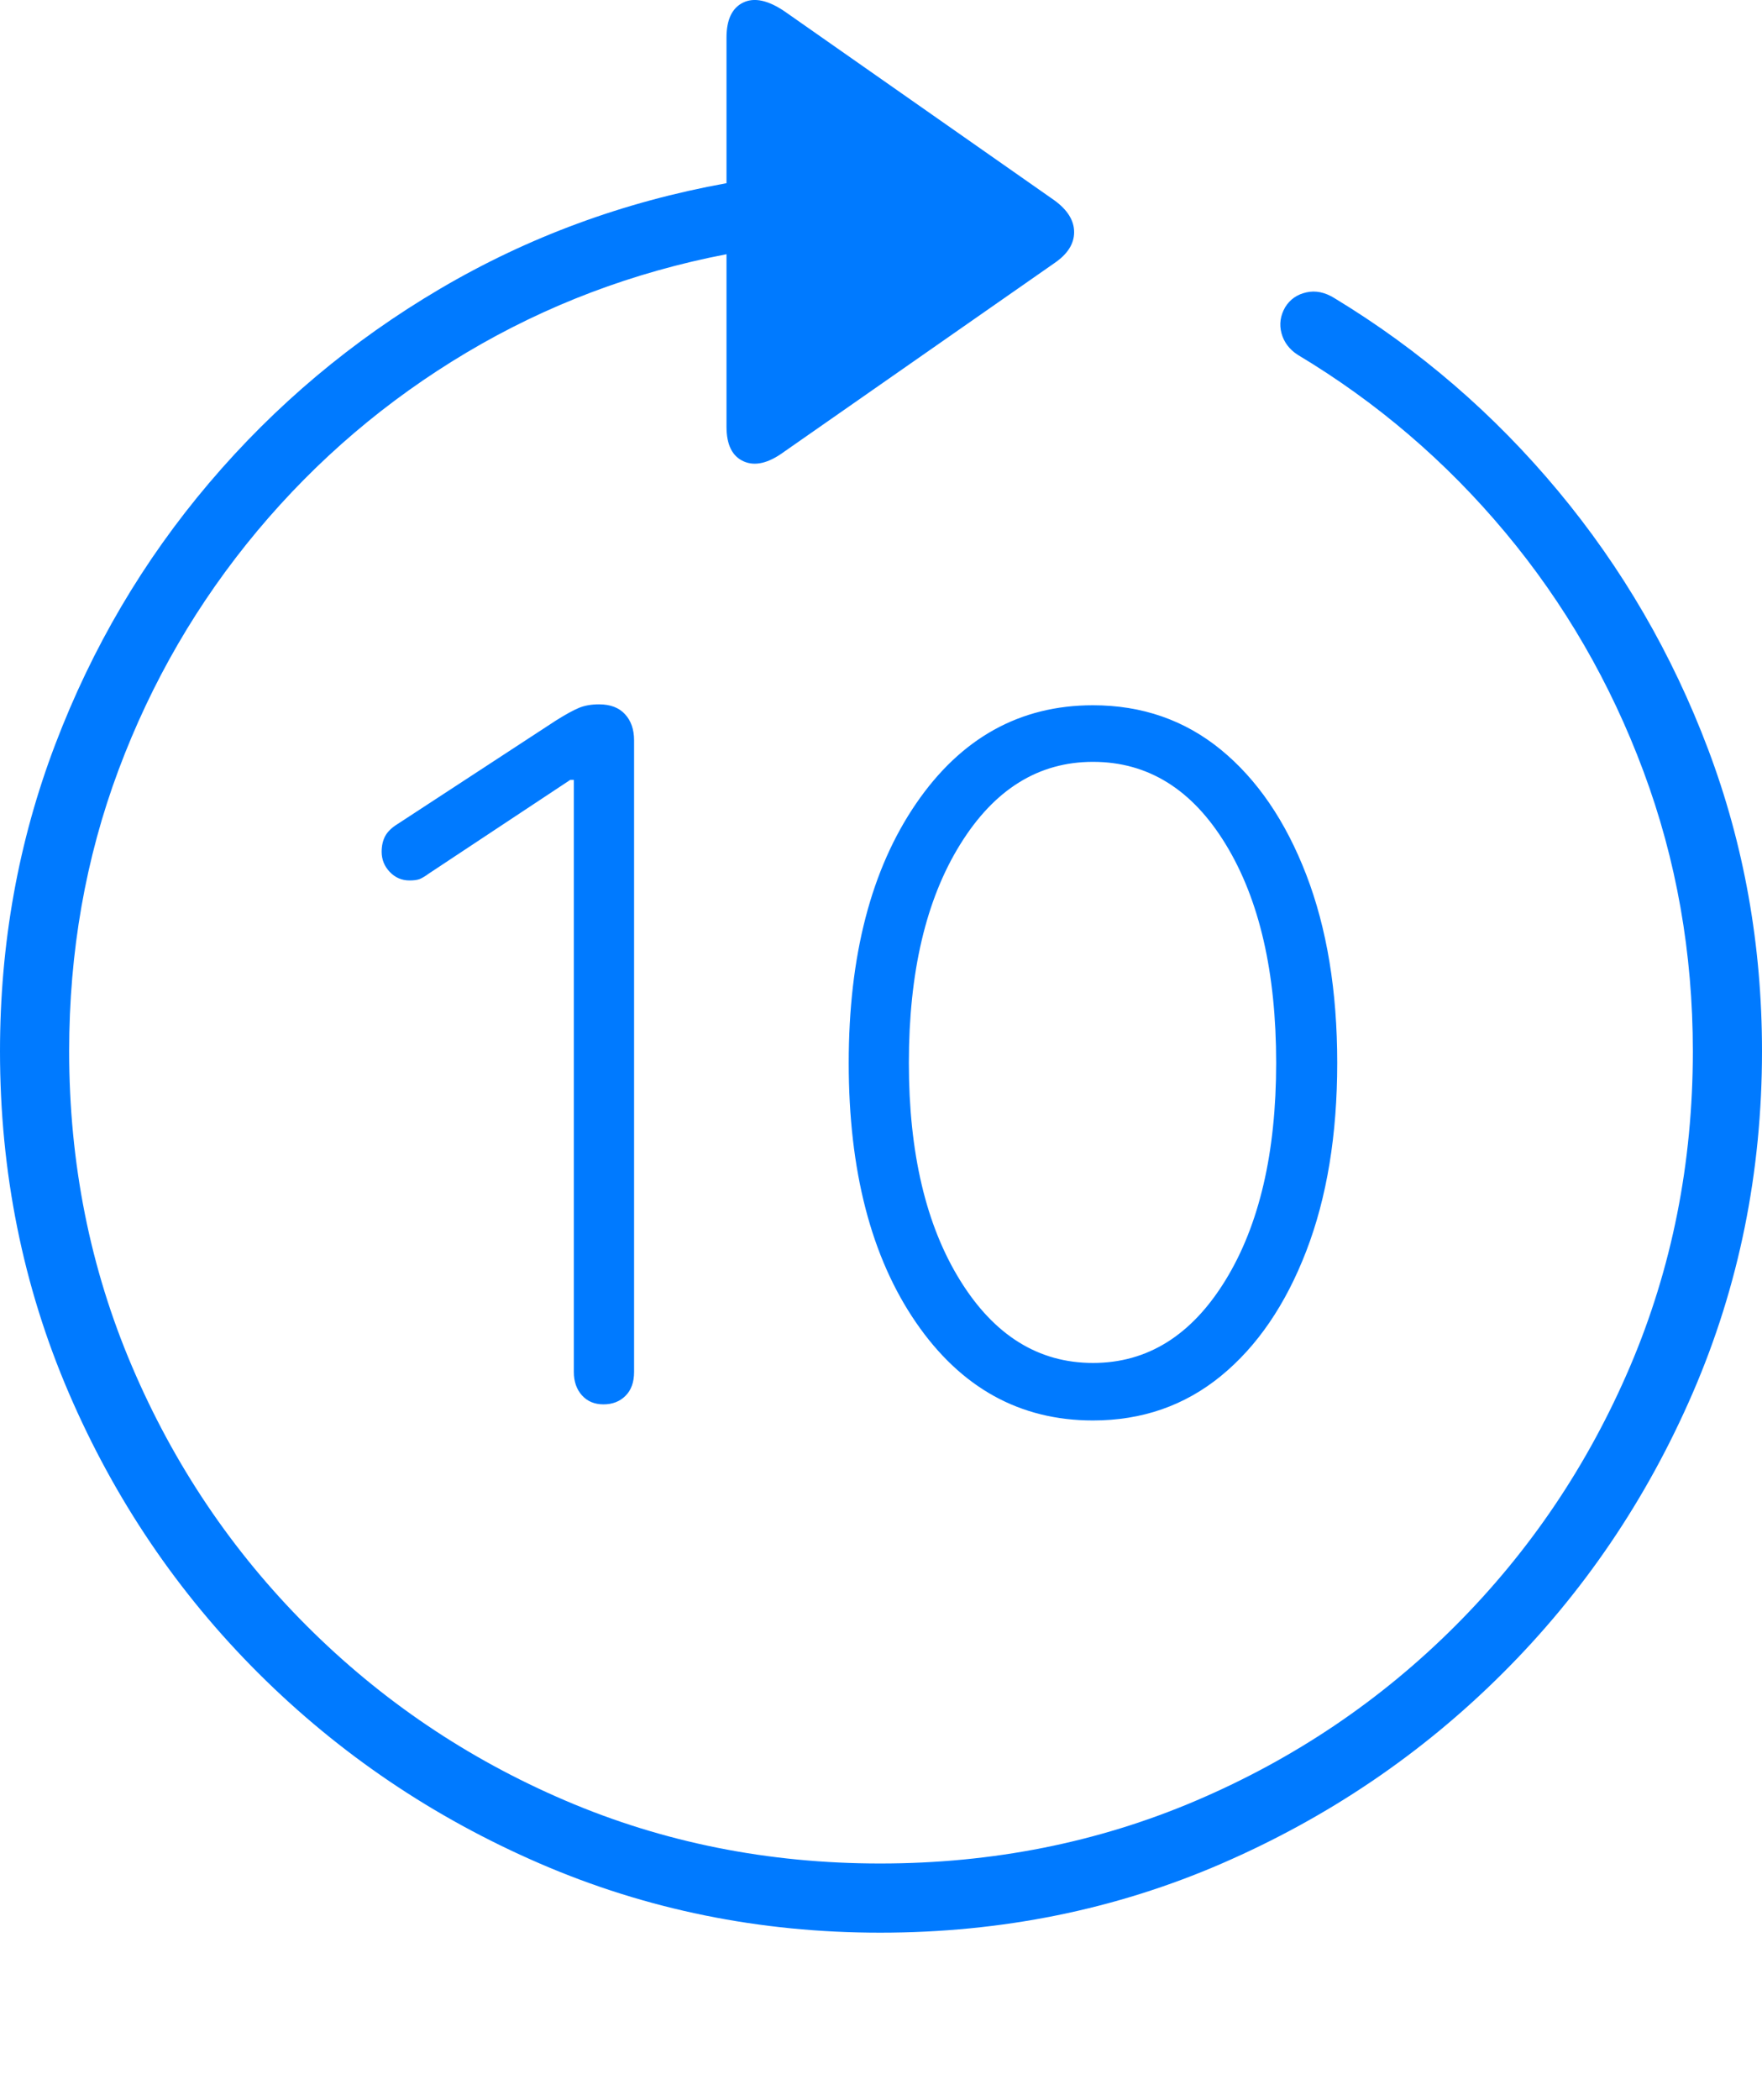<?xml version="1.0" encoding="UTF-8"?>
<!--Generator: Apple Native CoreSVG 175-->
<!DOCTYPE svg
PUBLIC "-//W3C//DTD SVG 1.1//EN"
       "http://www.w3.org/Graphics/SVG/1.1/DTD/svg11.dtd">
<svg version="1.1" xmlns="http://www.w3.org/2000/svg" xmlns:xlink="http://www.w3.org/1999/xlink" width="19.16" height="22.82">
 <g>
  <rect height="22.82" opacity="0" width="19.16" x="0" y="0"/>
  <path d="M0 11.425Q0 13.397 0.747 15.136Q1.494 16.874 2.812 18.187Q4.131 19.501 5.869 20.253Q7.607 21.005 9.57 21.005Q11.553 21.005 13.286 20.253Q15.02 19.501 16.338 18.187Q17.656 16.874 18.408 15.136Q19.16 13.397 19.16 11.425Q19.16 9.696 18.574 8.143Q17.988 6.591 16.943 5.336Q15.898 4.081 14.512 3.241Q14.355 3.143 14.204 3.178Q14.053 3.212 13.975 3.339Q13.896 3.476 13.935 3.622Q13.975 3.768 14.111 3.856Q15.4 4.628 16.367 5.785Q17.334 6.942 17.871 8.383Q18.408 9.823 18.408 11.425Q18.408 13.251 17.725 14.852Q17.041 16.454 15.825 17.67Q14.609 18.886 13.008 19.569Q11.406 20.253 9.57 20.253Q7.744 20.253 6.147 19.569Q4.551 18.886 3.335 17.67Q2.119 16.454 1.436 14.852Q0.752 13.251 0.752 11.425Q0.752 9.804 1.289 8.368Q1.826 6.933 2.798 5.77Q3.77 4.608 5.073 3.832Q6.377 3.056 7.9 2.763L7.9 4.638Q7.9 4.931 8.086 5.014Q8.271 5.097 8.525 4.911L11.465 2.86Q11.68 2.714 11.68 2.523Q11.68 2.333 11.465 2.177L8.535 0.126Q8.262-0.06 8.081 0.028Q7.9 0.116 7.9 0.409L7.9 1.991Q6.221 2.294 4.785 3.139Q3.35 3.983 2.275 5.248Q1.201 6.513 0.601 8.09Q0 9.667 0 11.425ZM6.562 15.263Q6.709 15.263 6.802 15.17Q6.895 15.077 6.895 14.911L6.895 8.046Q6.895 7.87 6.797 7.763Q6.699 7.655 6.514 7.655Q6.387 7.655 6.294 7.694Q6.201 7.733 6.045 7.831L4.326 8.954Q4.229 9.013 4.189 9.086Q4.15 9.159 4.15 9.257Q4.15 9.384 4.238 9.476Q4.326 9.569 4.453 9.569Q4.521 9.569 4.561 9.555Q4.6 9.54 4.668 9.491L6.201 8.476L6.24 8.476L6.24 14.911Q6.24 15.067 6.328 15.165Q6.416 15.263 6.562 15.263ZM11.885 15.438Q12.685 15.438 13.276 14.955Q13.867 14.472 14.204 13.598Q14.541 12.724 14.541 11.552Q14.541 10.38 14.204 9.506Q13.867 8.632 13.276 8.148Q12.685 7.665 11.885 7.665Q10.693 7.665 9.961 8.734Q9.229 9.804 9.229 11.552Q9.229 13.309 9.961 14.374Q10.693 15.438 11.885 15.438ZM11.885 14.813Q10.996 14.813 10.44 13.915Q9.883 13.017 9.883 11.552Q9.883 10.077 10.44 9.179Q10.996 8.28 11.885 8.28Q12.783 8.28 13.33 9.179Q13.877 10.077 13.877 11.552Q13.877 13.017 13.325 13.915Q12.773 14.813 11.885 14.813Z" fill="#007aff"/>
 </g>
</svg>
